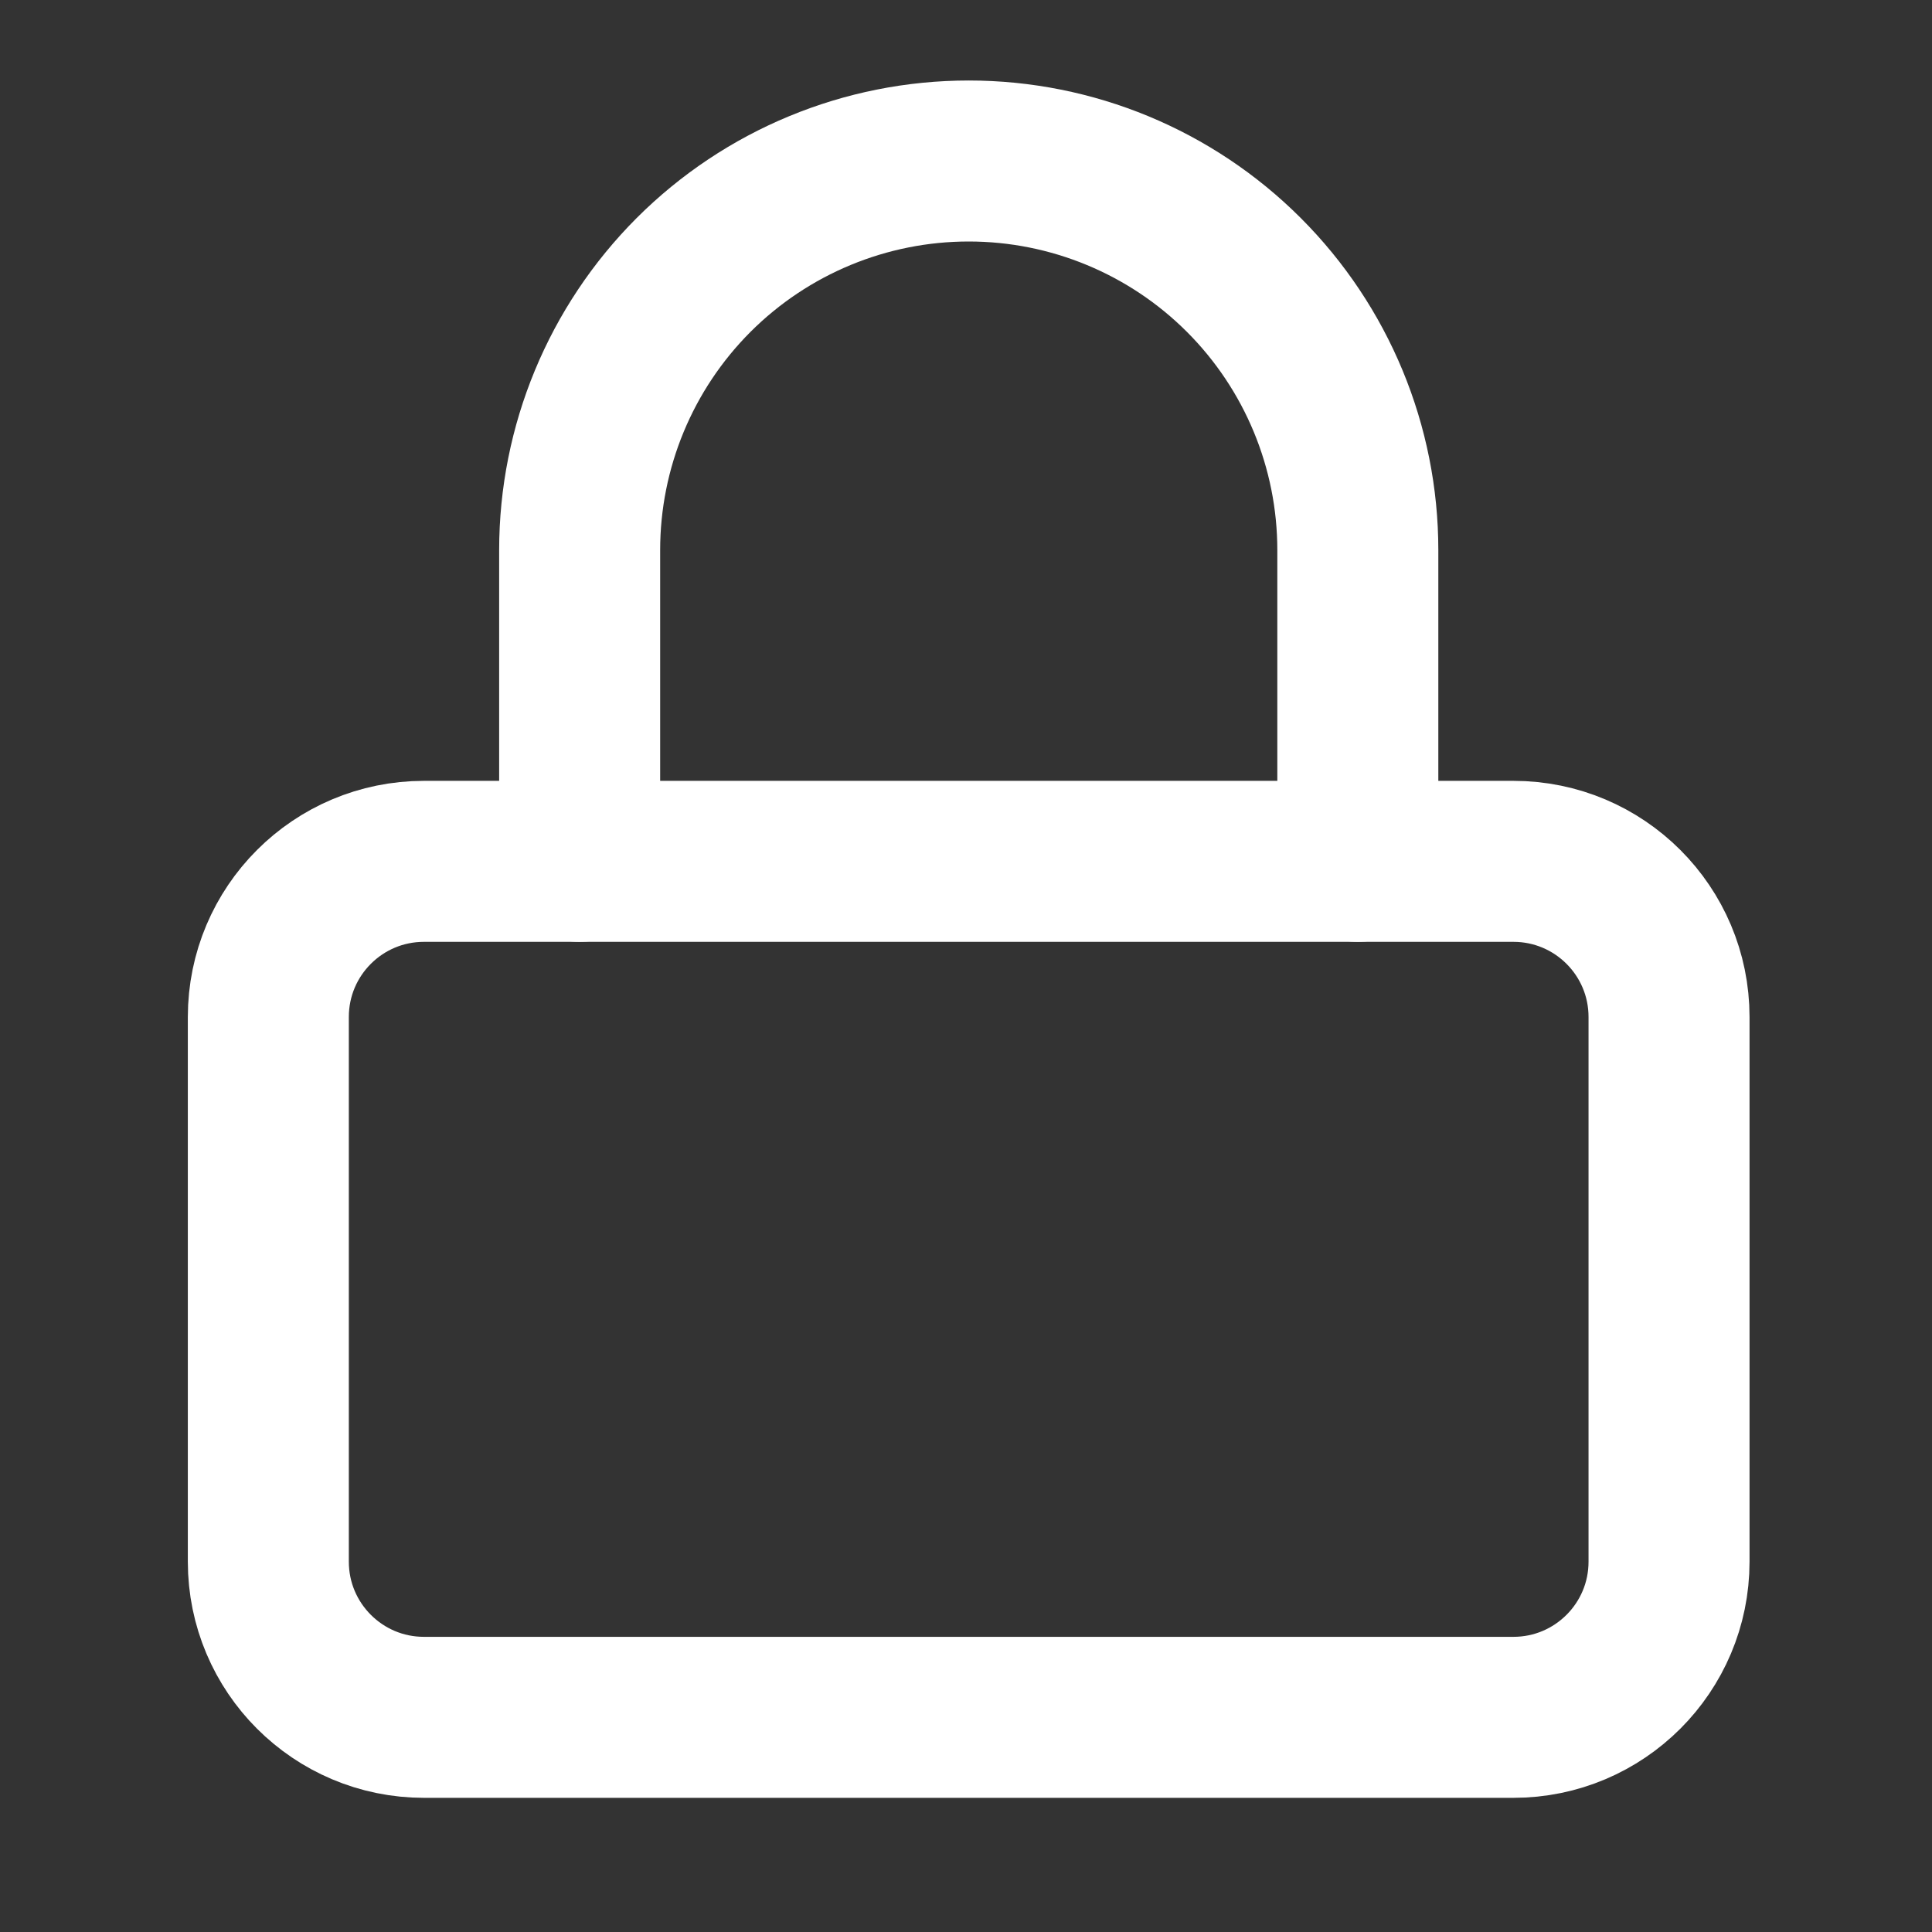 <svg width="36" height="36" viewBox="0 0 36 36" fill="none" xmlns="http://www.w3.org/2000/svg">
<rect x="0" y="0" width="36" height="36" fill="#333333" stroke="none"/>
<path d="M28.2 16.05H7.9C6.298 16.05 5 17.348 5 18.95V29.1C5 30.701 6.298 32 7.9 32H28.2C29.802 32 31.1 30.701 31.1 29.1V18.95C31.1 17.348 29.802 16.05 28.2 16.05Z" stroke="white" stroke-width="3" stroke-linecap="round" stroke-linejoin="round"/>
<path d="M10.801 16.05V10.25C10.801 8.327 11.565 6.483 12.924 5.123C14.284 3.764 16.128 3 18.051 3C19.974 3 21.818 3.764 23.177 5.123C24.537 6.483 25.301 8.327 25.301 10.25V16.05" stroke="white" stroke-width="3" stroke-linecap="round" stroke-linejoin="round"/>
</svg>
